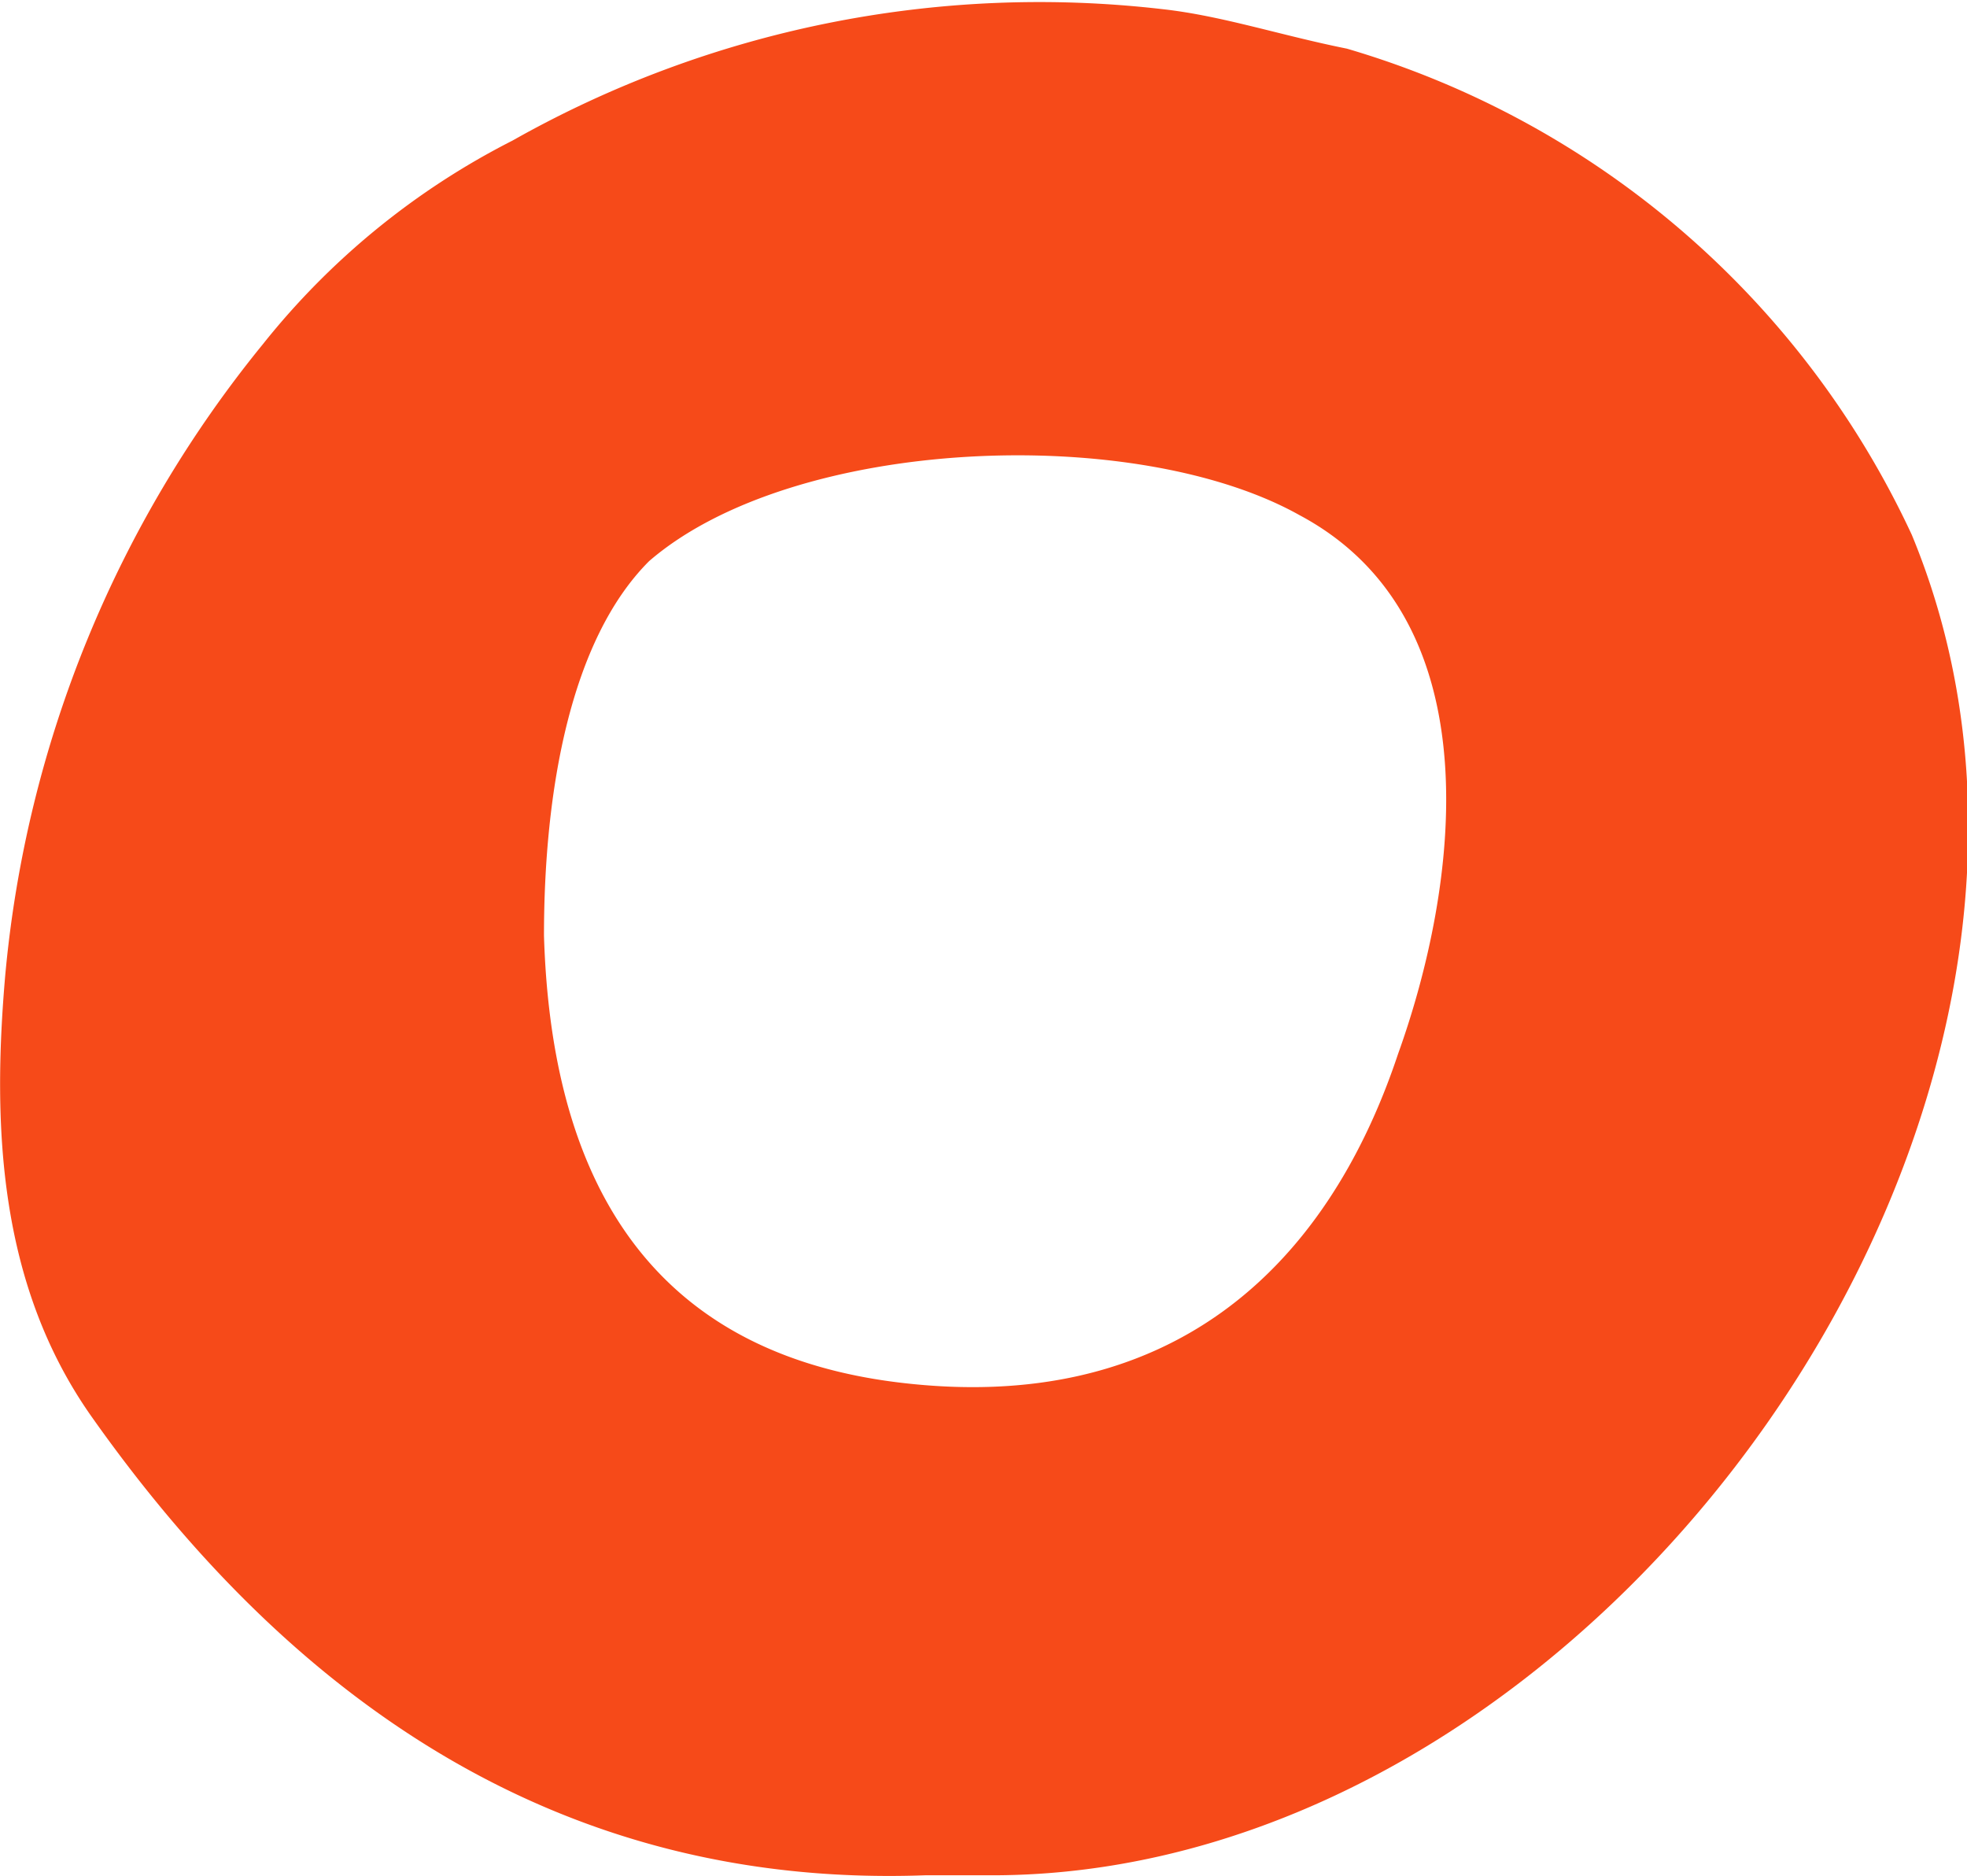 <svg xmlns="http://www.w3.org/2000/svg" viewBox="0 0 29.94 28.55"><path d="M8.28 14.24c.1 3.3 1.3 6.3 5.4 6.8s6.5-1.7 7.6-5c.9-2.5 1.5-6.6-1.5-8.2-2.5-1.4-7.7-1.2-9.9.7-1.2 1.2-1.6 3.5-1.6 5.7m5.8 14.3c-5.5.2-9.6-2.6-12.7-7-1.4-2-1.5-4.4-1.3-6.7A17.75 17.75 0 0 1 4 5.24a11.53 11.53 0 0 1 3.8-3.1 16.31 16.31 0 0 1 9.9-2c.9.1 1.8.4 2.8.6a13.75 13.75 0 0 1 8.6 7.4c3.6 8.7-4.7 20.4-14 20.4h-1" fill="#f64a19"/></svg>